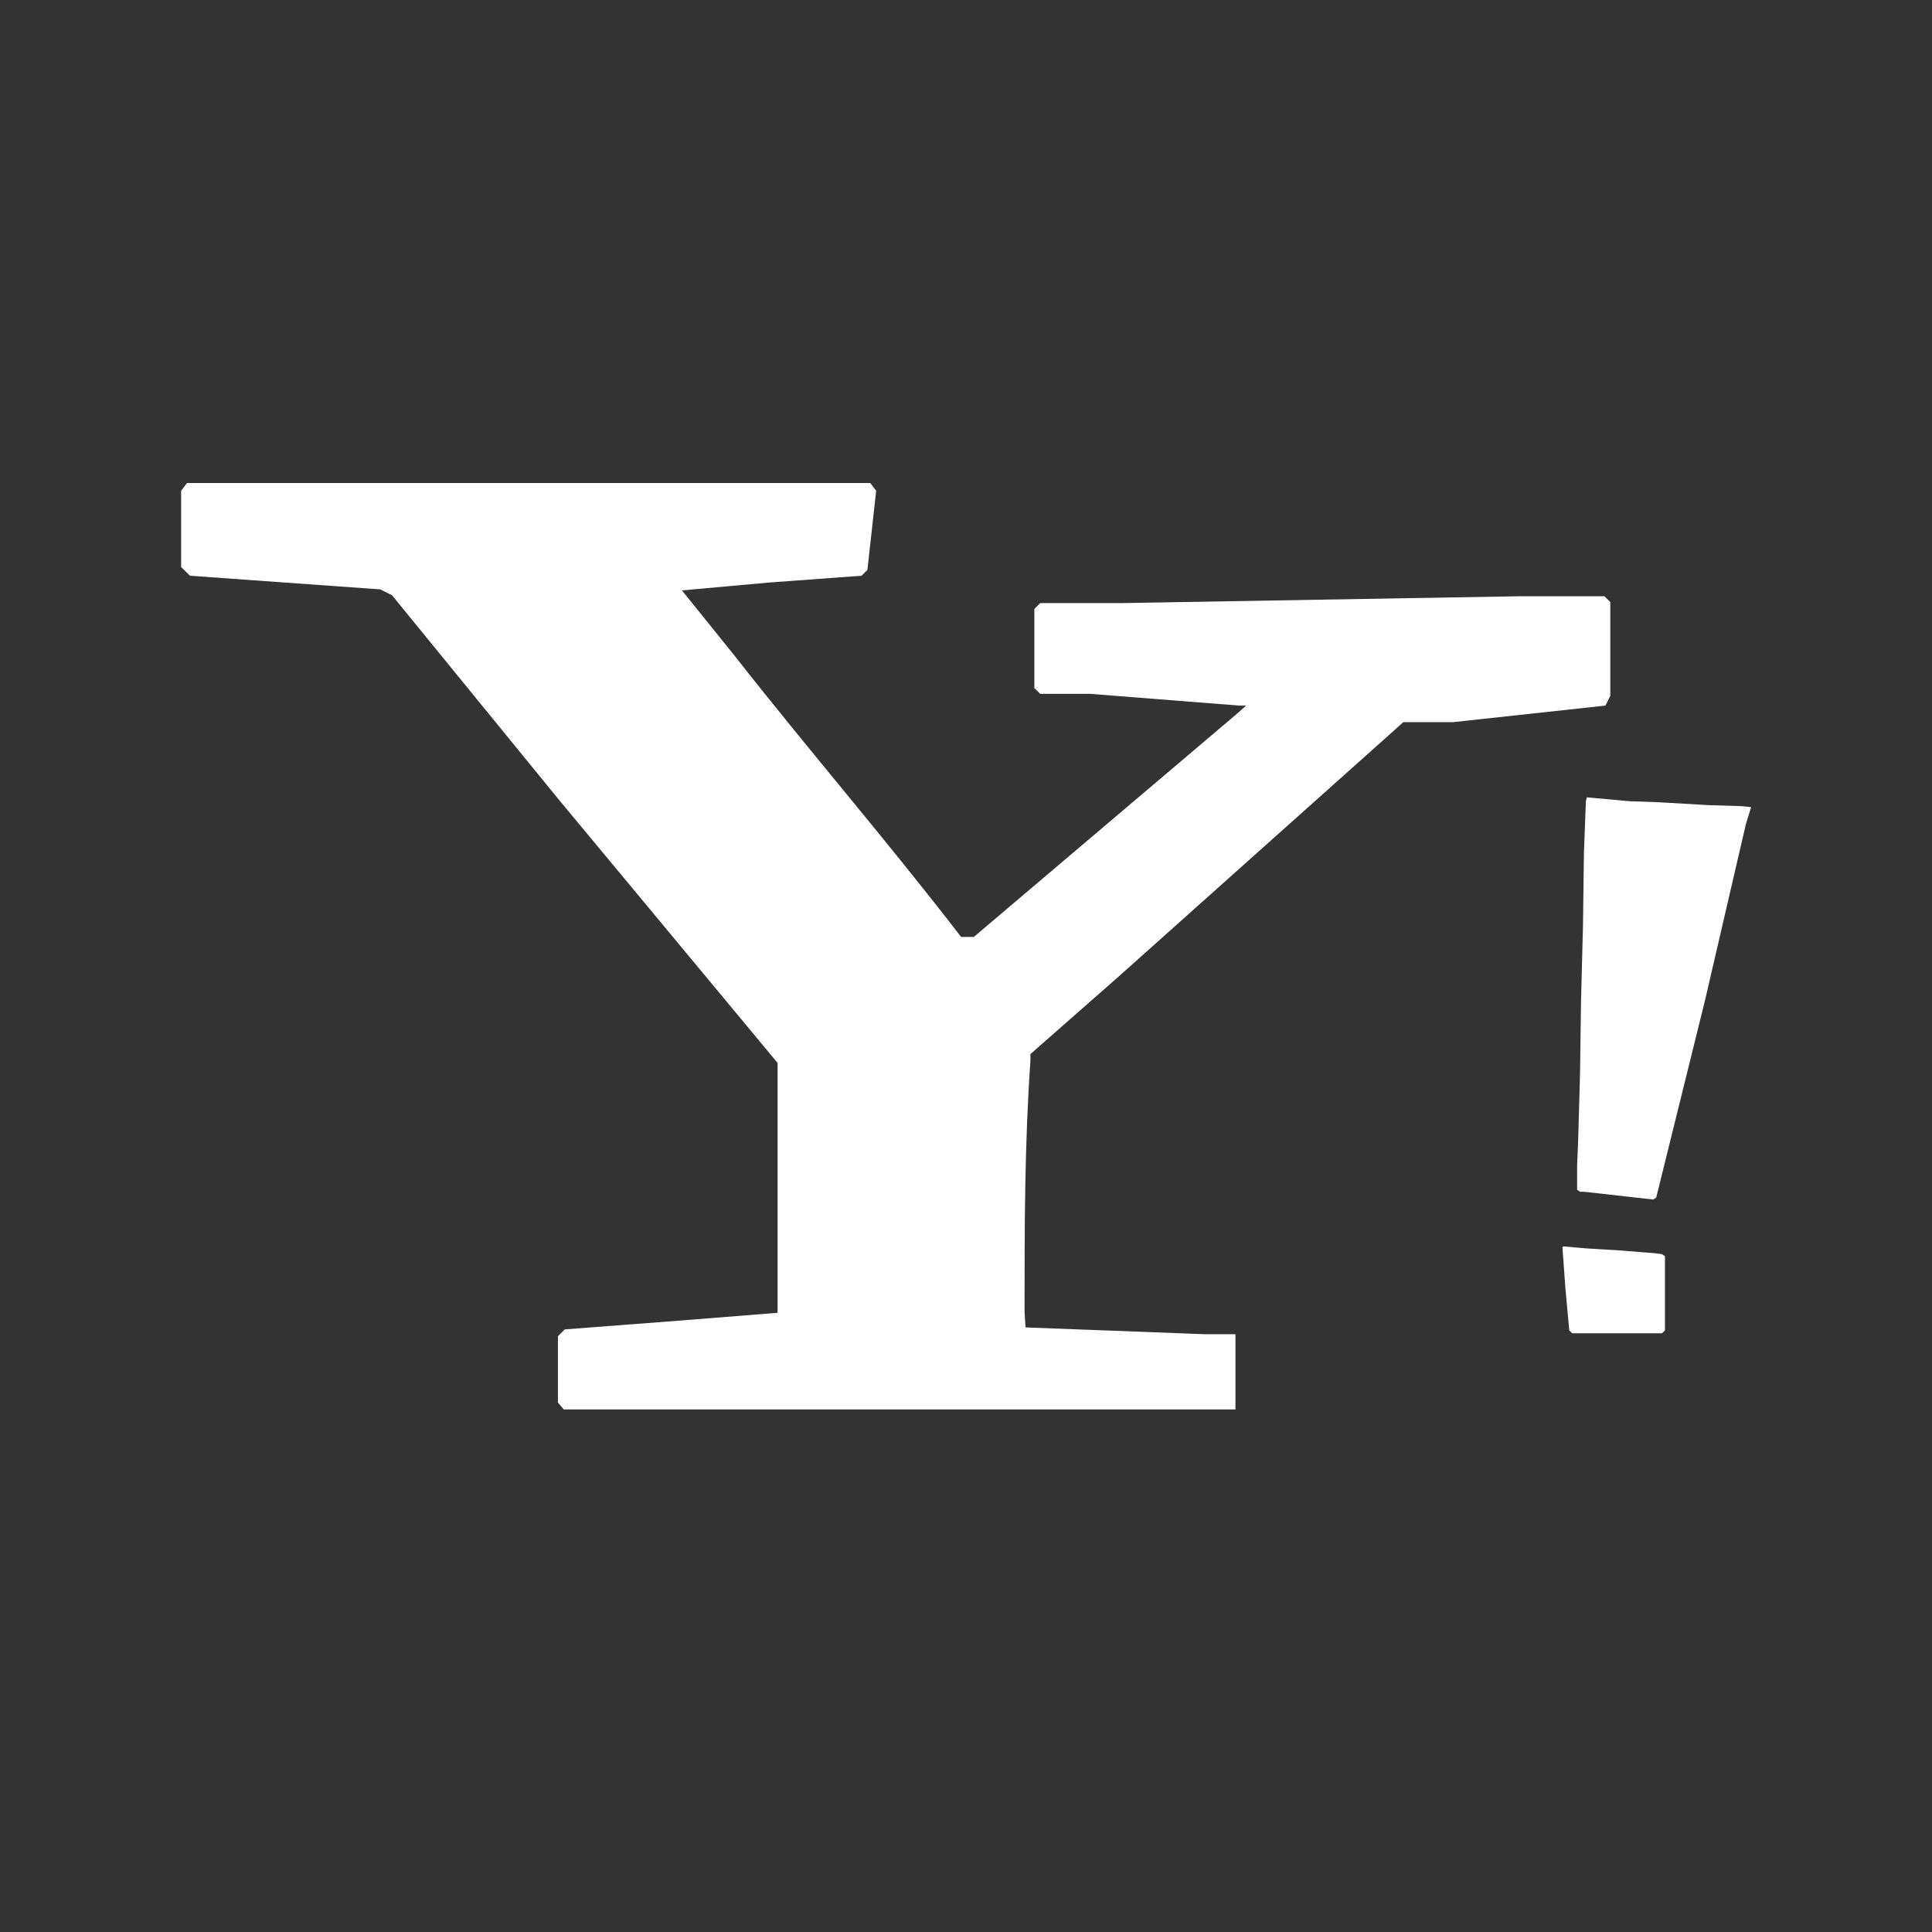 <svg width="32" height="32" viewBox="0 0 32 32" fill="none" xmlns="http://www.w3.org/2000/svg">
<rect x="0" y="0" width="32" height="32" fill="#333333" stroke="none"/>
<path d="M26.672 9.973L26.575 9.876H25.152L18.587 9.989H17.229L17.132 10.086V11.396L17.229 11.492H18.053L20.527 11.687H20.64L20.495 11.816L16.129 15.519H15.919C14.674 13.902 13.397 12.43 12.168 10.862L11.295 9.779L12.734 9.649L14.27 9.536L14.367 9.439L14.512 8.129L14.415 8H3.097L3 8.129V9.391L3.146 9.536L6.299 9.762L6.493 9.859L9.225 13.207L12.879 17.605V21.744L11.262 21.873L9.354 22.019L9.241 22.132V23.231L9.338 23.345H20.463V22.099H19.961L16.986 21.986L16.97 21.728C16.97 20.337 16.97 18.963 17.067 17.572V17.459L18.539 16.165L23.244 11.961H24.068L26.591 11.687L26.672 11.525V9.973ZM29 13.384L28.919 13.643L28.24 16.57L27.432 19.836L27.383 19.868L26.235 19.739H26.17L26.122 19.706V19.302L26.138 18.93L26.17 17.799L26.187 16.57L26.219 15.341L26.235 14.128L26.267 13.271L26.284 13.207L26.995 13.271L27.464 13.287L28.305 13.336L28.838 13.352L29 13.368V13.384ZM26.785 22.083H26.041L25.992 22.035L25.928 21.34L25.879 20.66L25.895 20.644L26.267 20.677L26.801 20.709L27.415 20.758L27.529 20.774L27.577 20.806V22.035L27.529 22.083H26.785Z" fill="white"/>
</svg>
